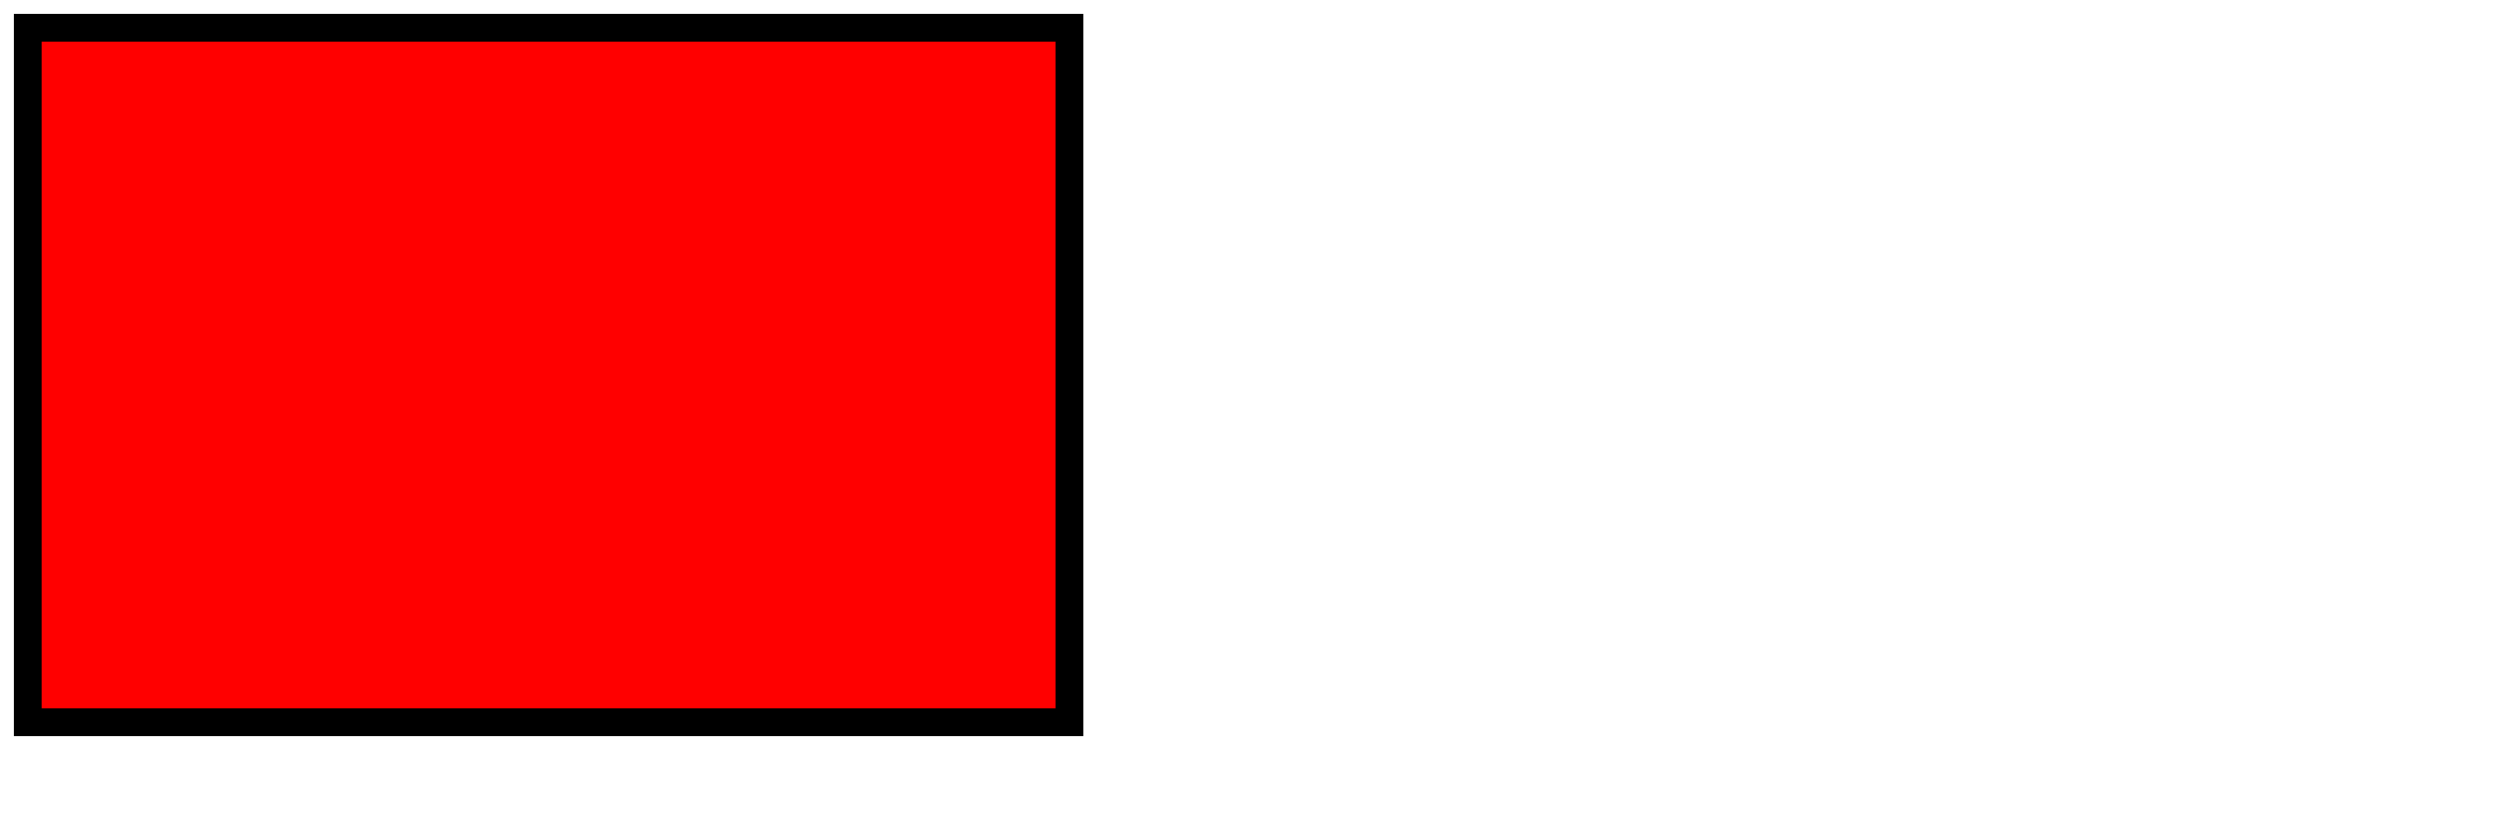<?xml version="1.0" encoding="UTF-8"?>
<!DOCTYPE svg PUBLIC "-//W3C//DTD SVG 1.1//EN" 
"http://www.w3.org/Graphics/SVG/1.1/DTD/svg11.dtd">

<svg version="1.1" xmlns="http://www.w3.org/2000/svg" 
       xmlns:xlink="http://www.w3.org/1999/xlink" 
       width="360" height="120"  
       xml:space="preserve">
      
  <rect x="4" y="4" width="150" height="100"
        fill="red" stroke="black" stroke-width="4" />  
      
</svg>
